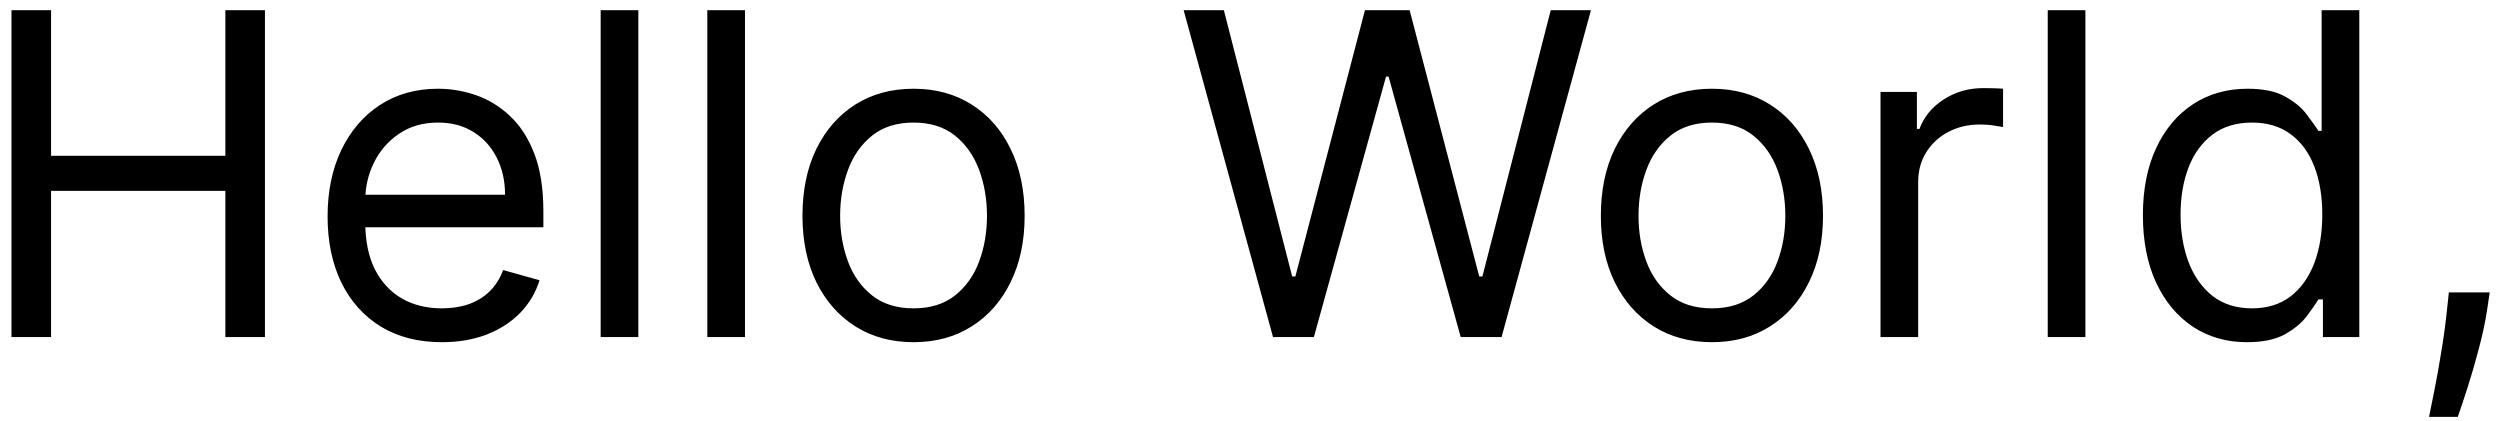 <svg width="178" height="30" viewBox="0 0 178 30" fill="none" xmlns="http://www.w3.org/2000/svg">
<path d="M0.818 24V0.727H3.636V11.091H16.046V0.727H18.864V24H16.046V13.591H3.636V24H0.818ZM31.46 24.364C29.778 24.364 28.328 23.992 27.108 23.25C25.896 22.5 24.96 21.454 24.301 20.114C23.65 18.765 23.324 17.197 23.324 15.409C23.324 13.621 23.65 12.046 24.301 10.682C24.96 9.311 25.877 8.242 27.051 7.477C28.233 6.705 29.612 6.318 31.188 6.318C32.097 6.318 32.994 6.47 33.881 6.773C34.767 7.076 35.574 7.568 36.301 8.25C37.028 8.924 37.608 9.818 38.04 10.932C38.472 12.046 38.688 13.417 38.688 15.046V16.182H25.233V13.864H35.96C35.96 12.879 35.763 12 35.369 11.227C34.983 10.454 34.43 9.845 33.71 9.398C32.998 8.951 32.157 8.727 31.188 8.727C30.119 8.727 29.195 8.992 28.415 9.523C27.642 10.046 27.047 10.727 26.631 11.568C26.214 12.409 26.006 13.311 26.006 14.273V15.818C26.006 17.136 26.233 18.254 26.688 19.171C27.15 20.079 27.79 20.773 28.608 21.25C29.426 21.72 30.377 21.954 31.46 21.954C32.165 21.954 32.801 21.856 33.369 21.659C33.945 21.454 34.441 21.151 34.858 20.75C35.275 20.341 35.597 19.833 35.824 19.227L38.415 19.954C38.142 20.833 37.684 21.606 37.04 22.273C36.396 22.932 35.6 23.447 34.653 23.818C33.706 24.182 32.642 24.364 31.46 24.364ZM45.449 0.727V24H42.767V0.727H45.449ZM53.043 0.727V24H50.361V0.727H53.043ZM65.046 24.364C63.47 24.364 62.087 23.989 60.898 23.239C59.716 22.489 58.792 21.439 58.125 20.091C57.466 18.742 57.136 17.167 57.136 15.364C57.136 13.546 57.466 11.958 58.125 10.602C58.792 9.246 59.716 8.193 60.898 7.443C62.087 6.693 63.47 6.318 65.046 6.318C66.621 6.318 68 6.693 69.182 7.443C70.371 8.193 71.296 9.246 71.954 10.602C72.621 11.958 72.954 13.546 72.954 15.364C72.954 17.167 72.621 18.742 71.954 20.091C71.296 21.439 70.371 22.489 69.182 23.239C68 23.989 66.621 24.364 65.046 24.364ZM65.046 21.954C66.242 21.954 67.227 21.648 68 21.034C68.773 20.421 69.345 19.614 69.716 18.614C70.087 17.614 70.273 16.53 70.273 15.364C70.273 14.197 70.087 13.11 69.716 12.102C69.345 11.095 68.773 10.28 68 9.659C67.227 9.038 66.242 8.727 65.046 8.727C63.849 8.727 62.864 9.038 62.091 9.659C61.318 10.28 60.746 11.095 60.375 12.102C60.004 13.11 59.818 14.197 59.818 15.364C59.818 16.53 60.004 17.614 60.375 18.614C60.746 19.614 61.318 20.421 62.091 21.034C62.864 21.648 63.849 21.954 65.046 21.954ZM90.639 24L84.276 0.727H87.139L92.003 19.682H92.23L97.185 0.727H100.366L105.321 19.682H105.548L110.412 0.727H113.276L106.912 24H104.003L98.867 5.455H98.685L93.548 24H90.639ZM121.889 24.364C120.313 24.364 118.931 23.989 117.741 23.239C116.56 22.489 115.635 21.439 114.969 20.091C114.31 18.742 113.98 17.167 113.98 15.364C113.98 13.546 114.31 11.958 114.969 10.602C115.635 9.246 116.56 8.193 117.741 7.443C118.931 6.693 120.313 6.318 121.889 6.318C123.465 6.318 124.844 6.693 126.026 7.443C127.215 8.193 128.139 9.246 128.798 10.602C129.465 11.958 129.798 13.546 129.798 15.364C129.798 17.167 129.465 18.742 128.798 20.091C128.139 21.439 127.215 22.489 126.026 23.239C124.844 23.989 123.465 24.364 121.889 24.364ZM121.889 21.954C123.086 21.954 124.071 21.648 124.844 21.034C125.616 20.421 126.188 19.614 126.56 18.614C126.931 17.614 127.116 16.53 127.116 15.364C127.116 14.197 126.931 13.11 126.56 12.102C126.188 11.095 125.616 10.28 124.844 9.659C124.071 9.038 123.086 8.727 121.889 8.727C120.692 8.727 119.707 9.038 118.935 9.659C118.162 10.28 117.59 11.095 117.219 12.102C116.848 13.11 116.662 14.197 116.662 15.364C116.662 16.53 116.848 17.614 117.219 18.614C117.59 19.614 118.162 20.421 118.935 21.034C119.707 21.648 120.692 21.954 121.889 21.954ZM133.892 24V6.545H136.483V9.182H136.665C136.983 8.318 137.559 7.617 138.392 7.08C139.225 6.542 140.165 6.273 141.21 6.273C141.407 6.273 141.653 6.277 141.949 6.284C142.244 6.292 142.468 6.303 142.619 6.318V9.045C142.528 9.023 142.32 8.989 141.994 8.943C141.676 8.89 141.339 8.864 140.983 8.864C140.134 8.864 139.377 9.042 138.71 9.398C138.051 9.746 137.528 10.231 137.142 10.852C136.763 11.466 136.574 12.167 136.574 12.954V24H133.892ZM148.48 0.727V24H145.798V0.727H148.48ZM159.983 24.364C158.528 24.364 157.244 23.996 156.131 23.261C155.017 22.519 154.146 21.474 153.517 20.125C152.888 18.769 152.574 17.167 152.574 15.318C152.574 13.485 152.888 11.894 153.517 10.546C154.146 9.197 155.021 8.155 156.142 7.42C157.263 6.686 158.559 6.318 160.028 6.318C161.165 6.318 162.063 6.508 162.722 6.886C163.388 7.258 163.896 7.682 164.244 8.159C164.6 8.629 164.877 9.015 165.074 9.318H165.301V0.727H167.983V24H165.392V21.318H165.074C164.877 21.636 164.597 22.038 164.233 22.523C163.869 23 163.35 23.428 162.676 23.807C162.002 24.178 161.104 24.364 159.983 24.364ZM160.347 21.954C161.422 21.954 162.331 21.674 163.074 21.114C163.816 20.546 164.381 19.761 164.767 18.761C165.153 17.754 165.347 16.591 165.347 15.273C165.347 13.97 165.157 12.829 164.778 11.852C164.4 10.867 163.839 10.102 163.097 9.557C162.354 9.004 161.438 8.727 160.347 8.727C159.21 8.727 158.263 9.019 157.506 9.602C156.756 10.178 156.191 10.962 155.812 11.954C155.441 12.939 155.256 14.046 155.256 15.273C155.256 16.515 155.445 17.644 155.824 18.659C156.21 19.667 156.778 20.47 157.528 21.068C158.286 21.659 159.225 21.954 160.347 21.954ZM177.267 20.818L177.085 22.046C176.956 22.909 176.759 23.833 176.494 24.818C176.237 25.803 175.968 26.731 175.688 27.602C175.407 28.474 175.176 29.167 174.994 29.682H172.949C173.047 29.197 173.176 28.557 173.335 27.761C173.494 26.966 173.653 26.076 173.812 25.091C173.979 24.114 174.116 23.114 174.222 22.091L174.358 20.818H177.267Z" fill="black"/>
</svg>
